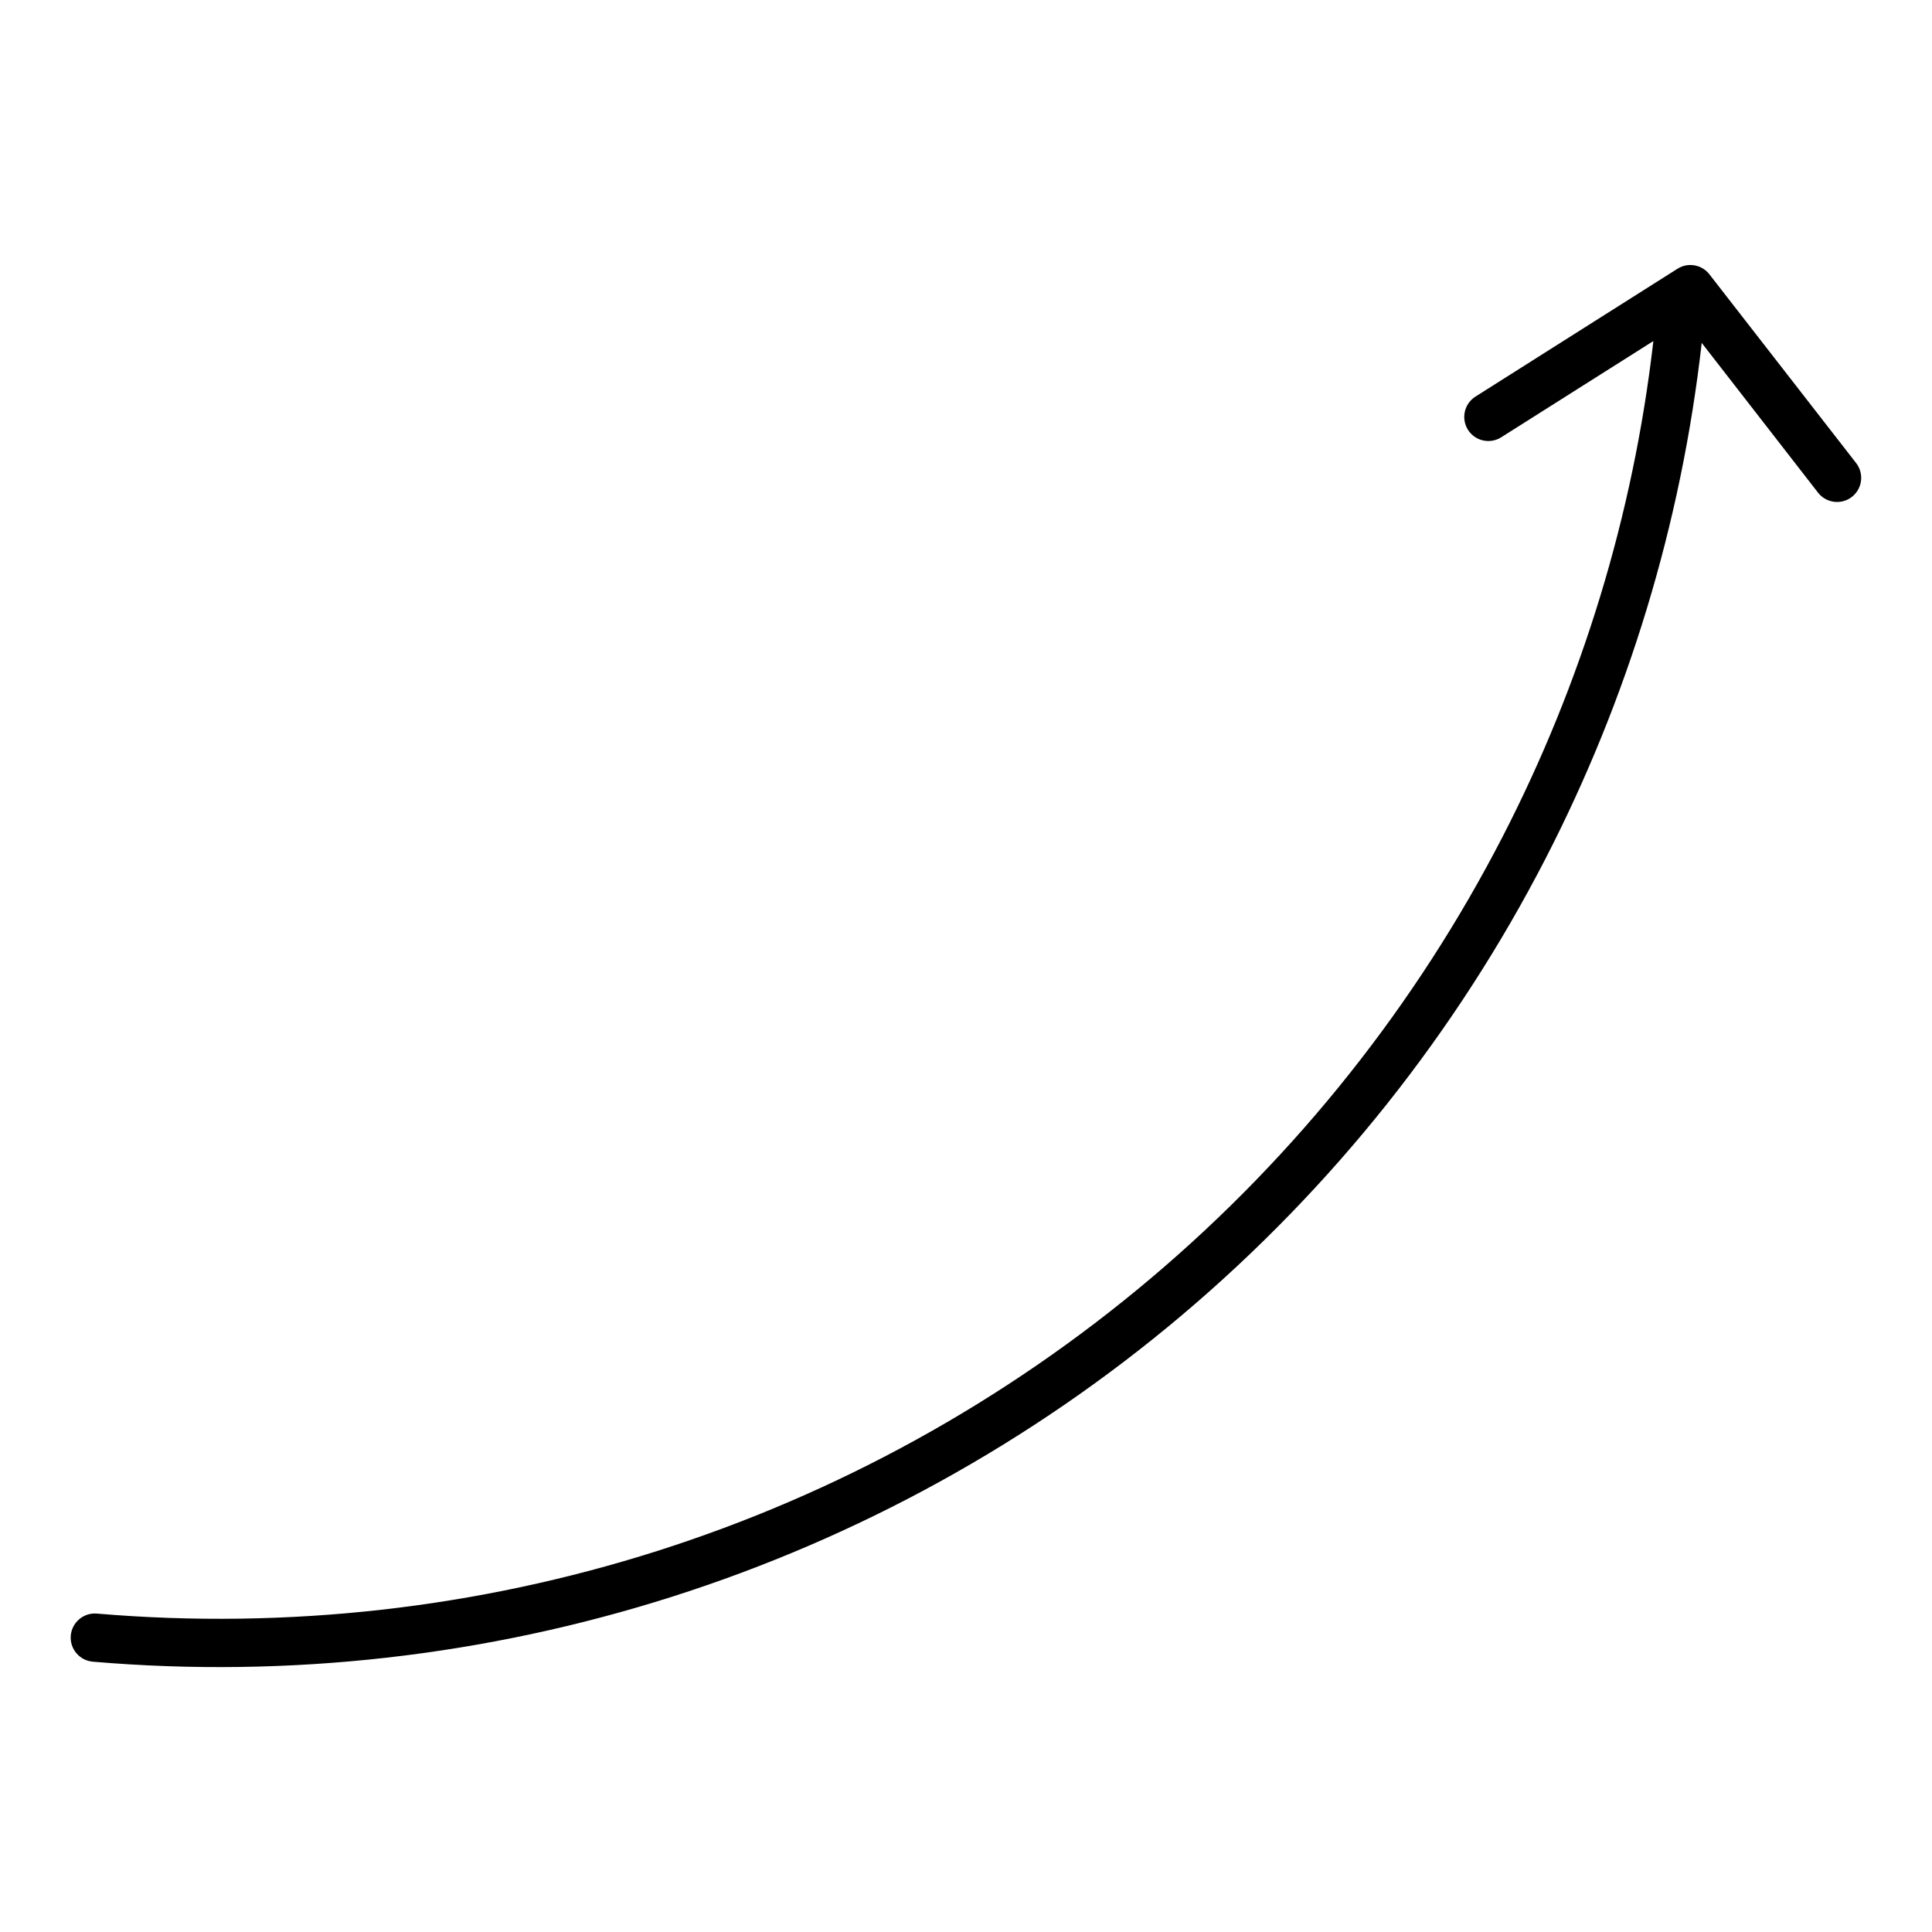<?xml version="1.0" encoding="UTF-8"?>
<svg width="1200pt" height="1200pt" version="1.1" viewBox="0 0 1200 1200" xmlns="http://www.w3.org/2000/svg">
 <path d="m57.672 1032.1c-8.242-0.684-14.398-7.922-13.715-16.164 0.684-8.242 7.922-14.398 16.164-13.715 118.73 10.117 236.99-3.527 348.23-38.918 111.21-35.387 215.61-92.594 306.61-169.45 90.973-76.859 164.77-170.25 218.27-274.04 49.141-95.363 81.219-199.59 93.707-307.98l-94.535 59.797c-6.984 4.391-16.234 2.305-20.629-4.68-4.391-6.984-2.305-16.234 4.68-20.629l125.5-79.418c6.551-4.141 15.121-2.519 19.766 3.457l91.152 117.25c5.074 6.516 3.887 15.949-2.629 21.023-6.516 5.074-15.949 3.887-21.023-2.629l-72.254-93.023c-12.742 112.72-45.973 221.26-97.129 320.55-55.297 107.28-131.55 203.76-225.54 283.18-93.926 79.344-201.86 138.46-316.95 175.07-115.09 36.613-237.28 50.797-359.71 40.32z"/>
</svg>
